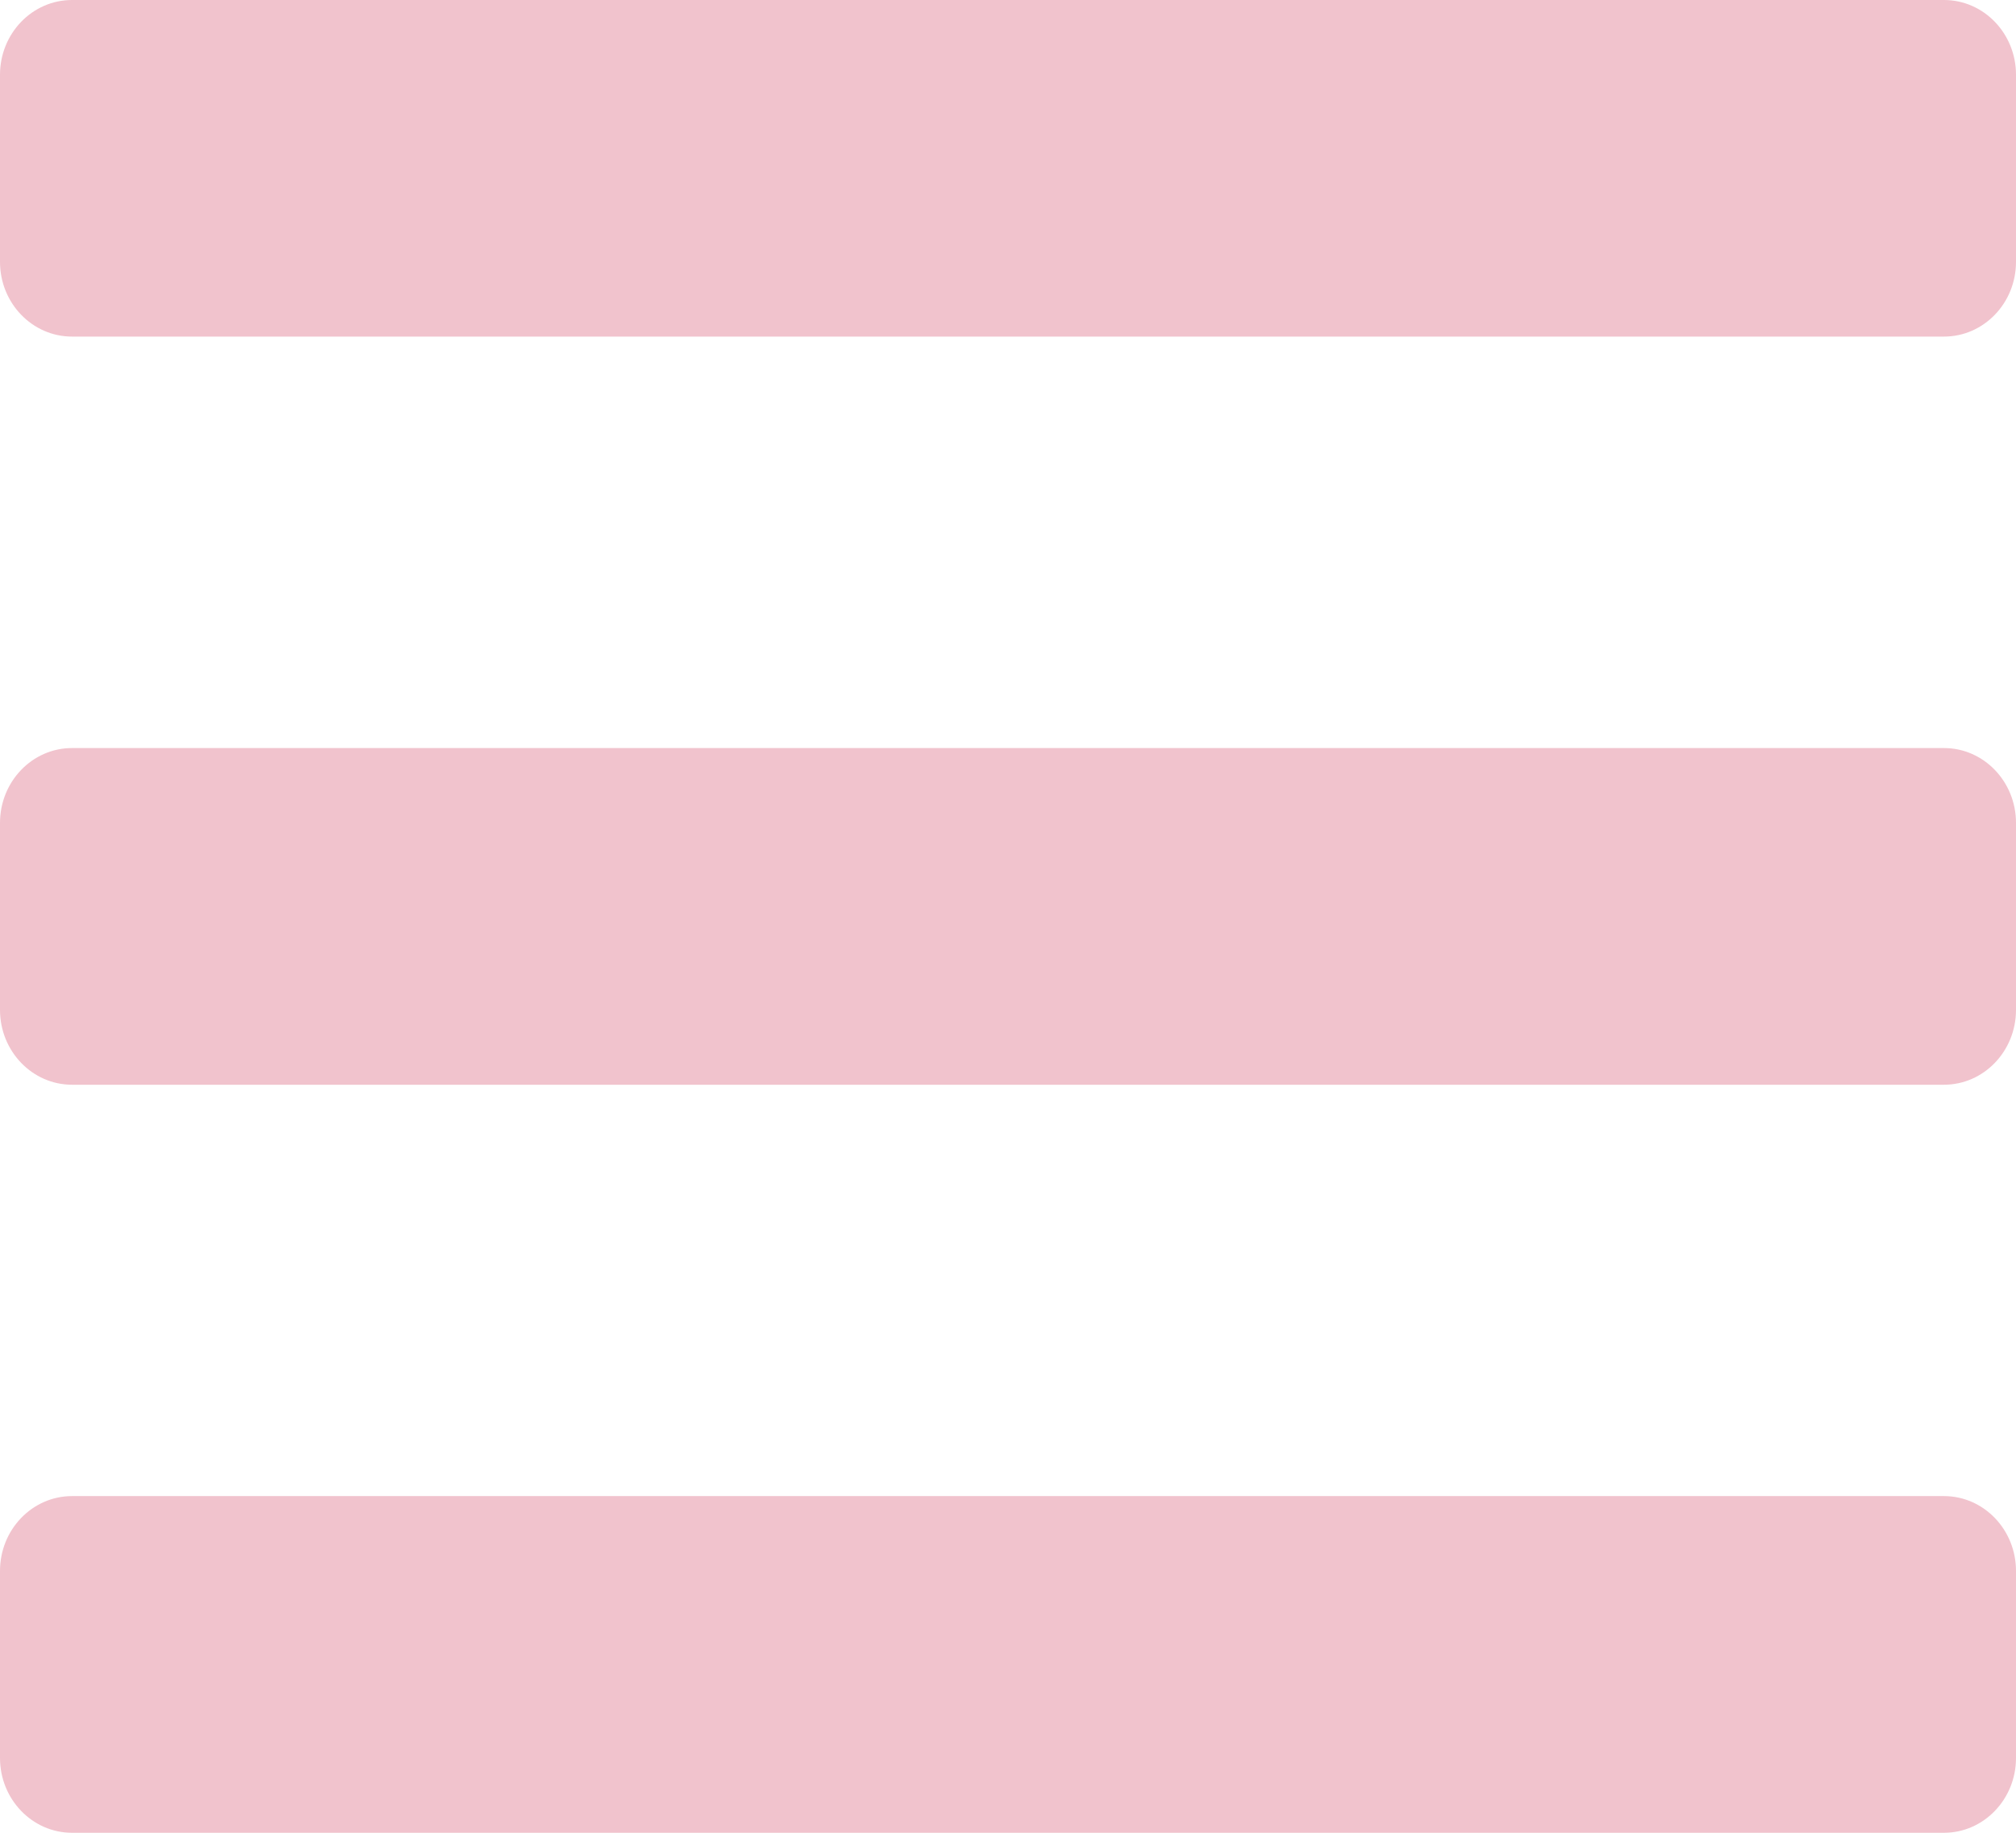 <svg width="22" height="20" viewBox="0 0 22 20" fill="none" xmlns="http://www.w3.org/2000/svg">
<path d="M0.786 3.673H21.214C21.648 3.673 22 3.308 22 2.857V0.816C22 0.365 21.648 0 21.214 0H0.786C0.352 0 0 0.365 0 0.816V2.857C0 3.308 0.352 3.673 0.786 3.673ZM0.786 11.837H21.214C21.648 11.837 22 11.471 22 11.02V8.98C22 8.529 21.648 8.163 21.214 8.163H0.786C0.352 8.163 0 8.529 0 8.98V11.02C0 11.471 0.352 11.837 0.786 11.837ZM0.786 20H21.214C21.648 20 22 19.634 22 19.184V17.143C22 16.692 21.648 16.326 21.214 16.326H0.786C0.352 16.326 0 16.692 0 17.143V19.184C0 19.634 0.352 20 0.786 20Z" fill="#F1C3CD"/>
</svg>
